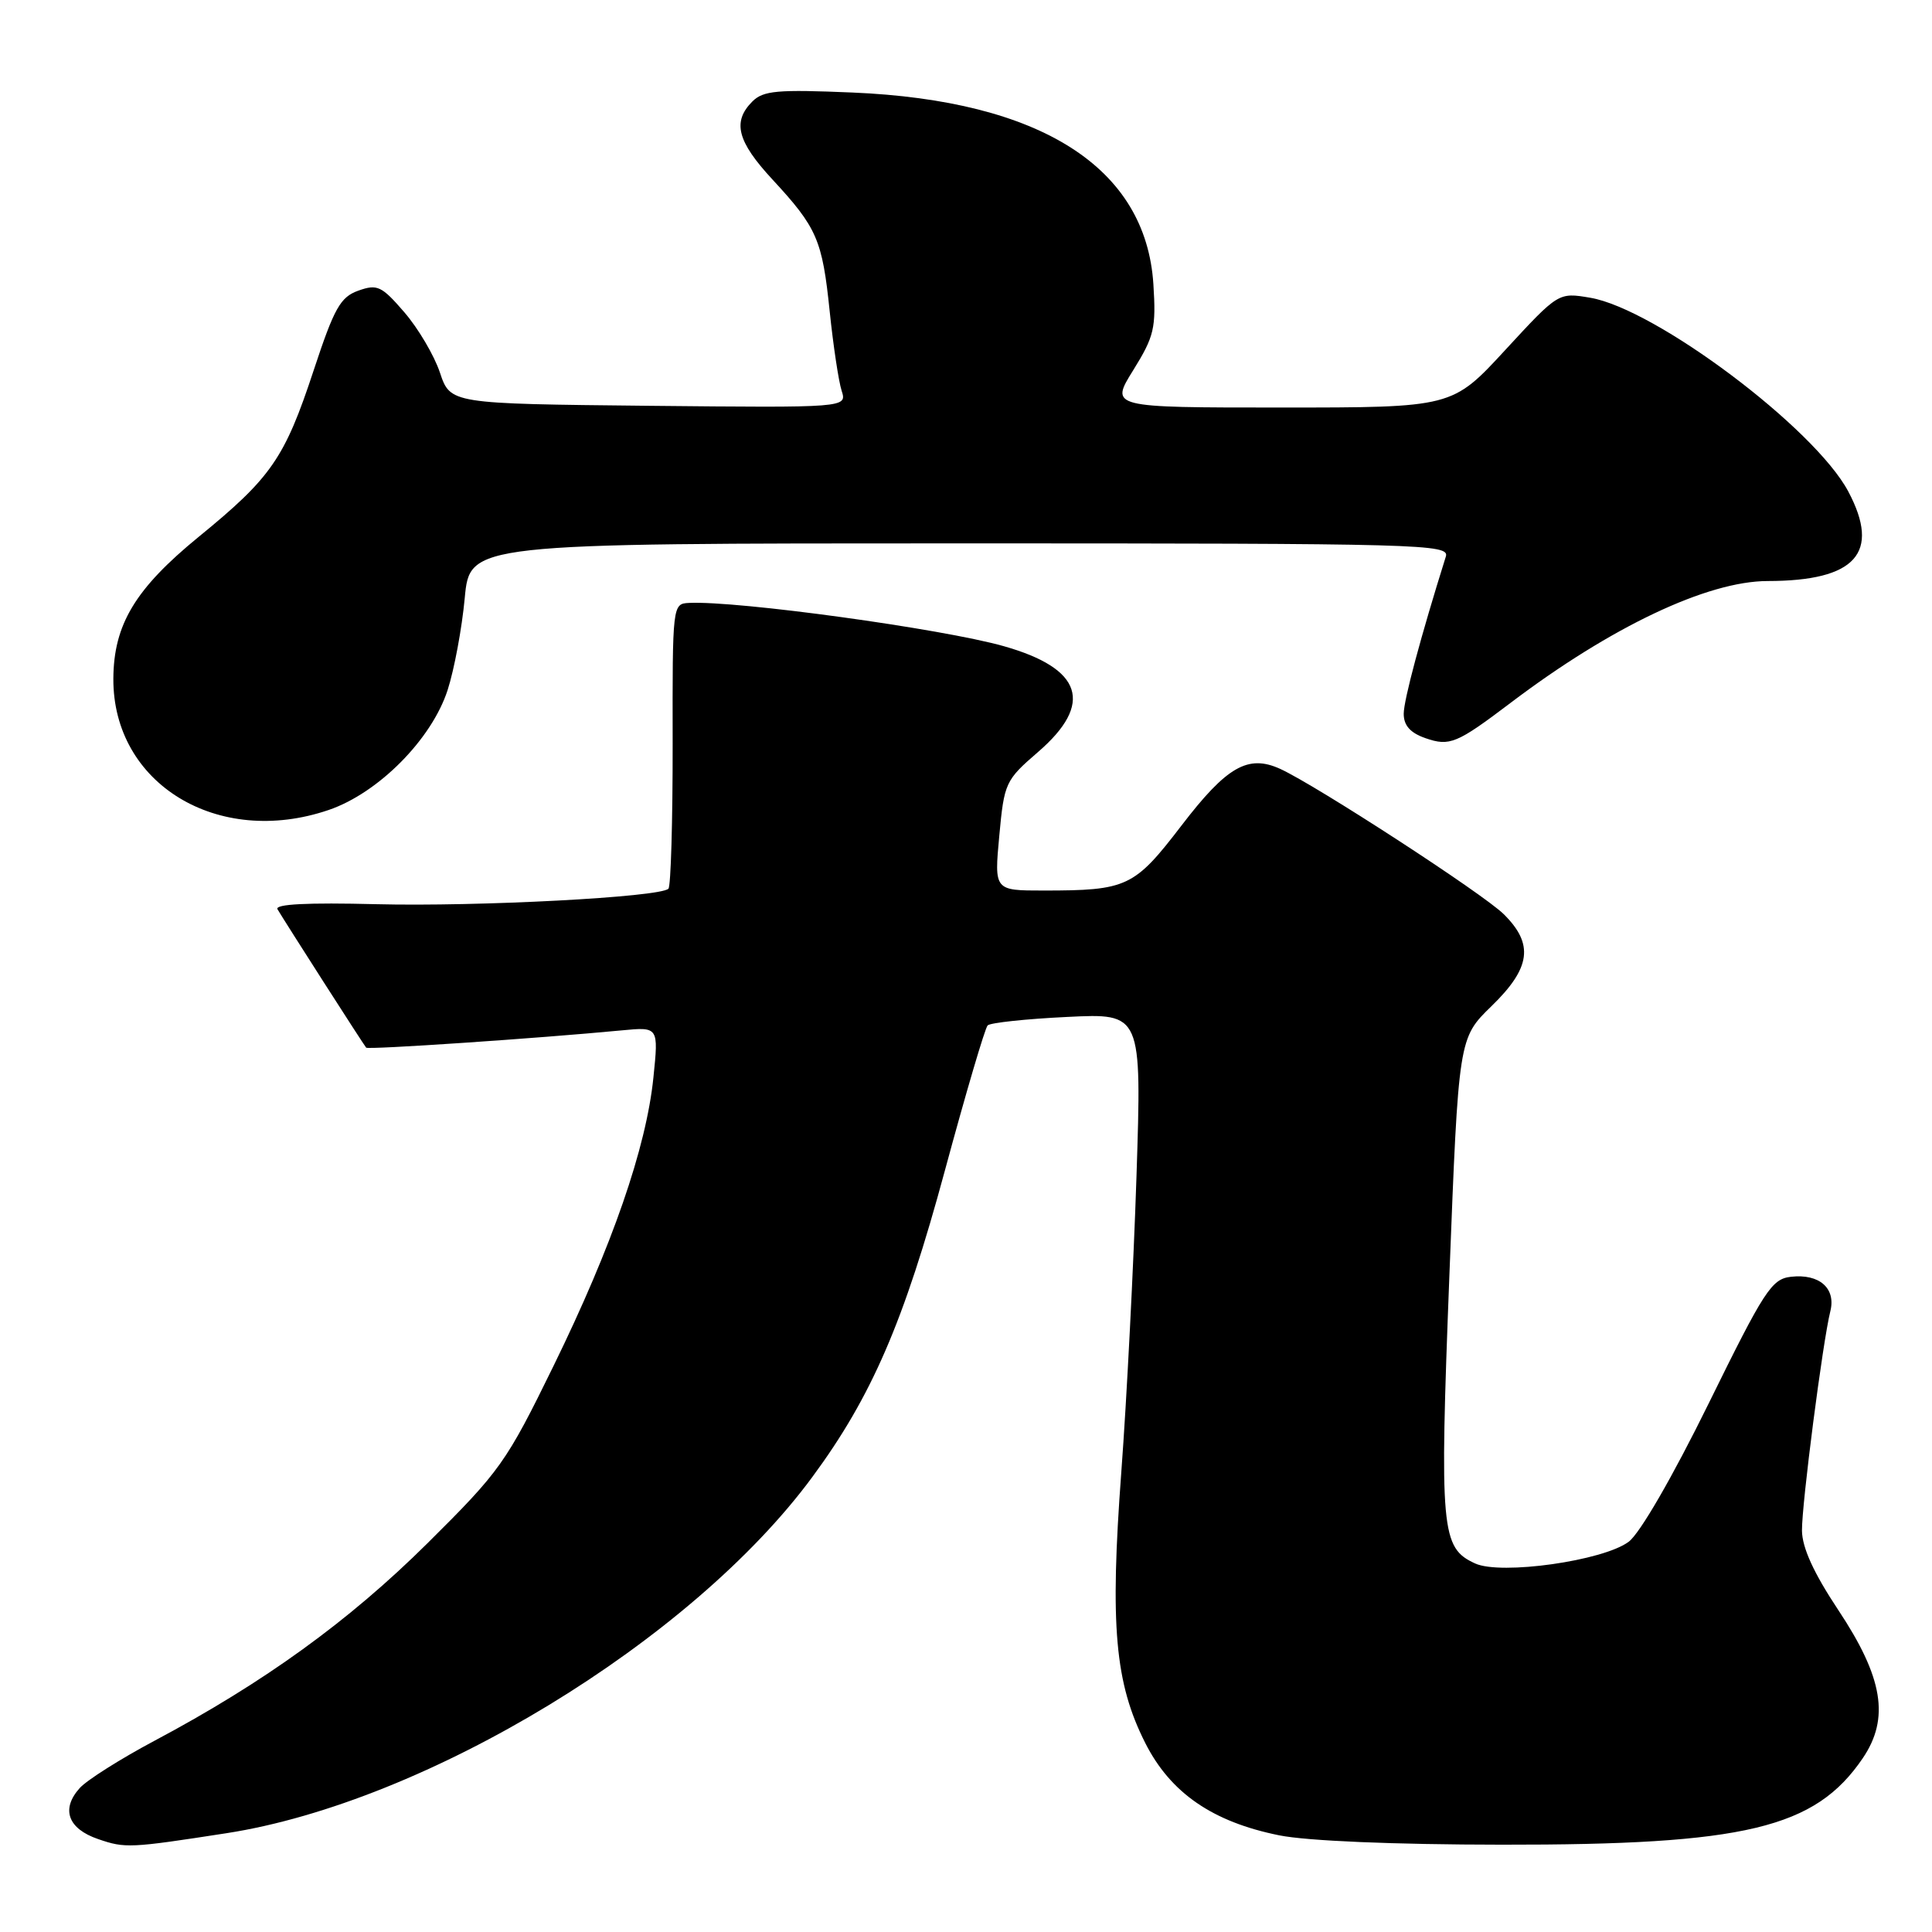 <?xml version="1.0" encoding="UTF-8" standalone="no"?>
<!DOCTYPE svg PUBLIC "-//W3C//DTD SVG 1.1//EN" "http://www.w3.org/Graphics/SVG/1.1/DTD/svg11.dtd" >
<svg xmlns="http://www.w3.org/2000/svg" xmlns:xlink="http://www.w3.org/1999/xlink" version="1.1" viewBox="0 0 256 256">
 <g >
 <path fill="currentColor"
d=" M 30.00 242.91 C 56.45 238.82 91.62 217.45 107.63 195.72 C 115.49 185.07 119.78 175.15 125.20 155.11 C 127.97 144.87 130.52 136.21 130.87 135.87 C 131.22 135.52 135.95 135.01 141.40 134.75 C 151.29 134.26 151.29 134.26 150.59 155.88 C 150.20 167.77 149.30 185.39 148.58 195.04 C 147.06 215.44 147.73 223.00 151.76 230.97 C 155.10 237.57 160.67 241.41 169.50 243.19 C 173.16 243.93 184.66 244.42 199.00 244.43 C 231.25 244.47 240.51 242.26 246.82 232.98 C 250.42 227.68 249.52 222.27 243.57 213.32 C 240.33 208.44 238.80 205.09 238.77 202.82 C 238.74 199.29 241.52 177.78 242.53 173.74 C 243.29 170.70 241.07 168.75 237.31 169.18 C 234.75 169.47 233.78 170.97 226.41 185.96 C 221.61 195.72 217.29 203.19 215.81 204.29 C 212.43 206.82 198.90 208.73 195.47 207.17 C 190.94 205.10 190.74 202.88 192.05 169.03 C 193.27 137.56 193.27 137.56 197.63 133.32 C 202.85 128.25 203.27 125.10 199.25 121.13 C 196.52 118.43 174.37 104.04 169.63 101.88 C 165.37 99.94 162.55 101.56 156.56 109.38 C 150.29 117.56 149.36 118.00 138.25 118.00 C 131.74 118.00 131.74 118.00 132.41 110.75 C 133.06 103.72 133.22 103.38 137.54 99.65 C 144.96 93.24 143.45 88.58 133.00 85.62 C 124.84 83.31 97.72 79.58 91.30 79.89 C 89.11 80.00 89.10 80.12 89.13 98.59 C 89.14 108.81 88.89 117.44 88.57 117.76 C 87.46 118.88 63.37 120.15 49.83 119.81 C 40.74 119.58 36.37 119.80 36.77 120.48 C 37.78 122.19 48.21 138.48 48.52 138.82 C 48.78 139.11 71.17 137.60 82.38 136.53 C 87.27 136.06 87.27 136.06 86.58 142.78 C 85.63 152.08 81.13 165.08 73.35 180.98 C 67.08 193.80 66.27 194.94 56.63 204.50 C 46.25 214.79 35.02 222.92 20.47 230.66 C 15.98 233.05 11.53 235.86 10.57 236.92 C 8.05 239.71 8.99 242.32 13.01 243.69 C 16.59 244.92 17.20 244.89 30.00 242.91 Z  M 43.54 107.33 C 50.13 105.09 57.20 97.96 59.31 91.44 C 60.19 88.72 61.21 83.24 61.58 79.25 C 62.26 72.00 62.26 72.00 127.20 72.00 C 188.59 72.00 192.10 72.10 191.58 73.75 C 188.28 84.27 186.00 92.76 186.00 94.58 C 186.00 96.13 186.87 97.11 188.88 97.81 C 192.08 98.92 193.03 98.53 200.11 93.17 C 213.45 83.06 226.23 77.00 234.23 76.99 C 245.89 76.98 249.23 73.27 244.91 65.13 C 240.46 56.74 219.38 40.92 210.70 39.45 C 206.50 38.74 206.50 38.74 199.46 46.37 C 192.43 54.00 192.43 54.00 169.76 54.00 C 147.08 54.00 147.08 54.00 150.16 49.05 C 152.94 44.57 153.20 43.48 152.83 37.66 C 151.84 22.18 137.91 13.31 112.94 12.26 C 103.00 11.84 101.14 12.00 99.69 13.45 C 97.01 16.13 97.68 18.74 102.36 23.79 C 108.27 30.18 108.96 31.77 109.94 41.27 C 110.41 45.80 111.12 50.52 111.52 51.77 C 112.24 54.03 112.24 54.03 85.95 53.77 C 59.67 53.50 59.67 53.50 58.29 49.36 C 57.53 47.09 55.41 43.50 53.58 41.38 C 50.57 37.89 49.99 37.62 47.49 38.51 C 45.10 39.36 44.29 40.81 41.57 49.05 C 37.72 60.73 35.96 63.27 26.32 71.14 C 17.91 78.02 15.06 82.76 15.02 89.93 C 14.95 103.85 28.86 112.33 43.54 107.33 Z "/>
</g>
</svg>